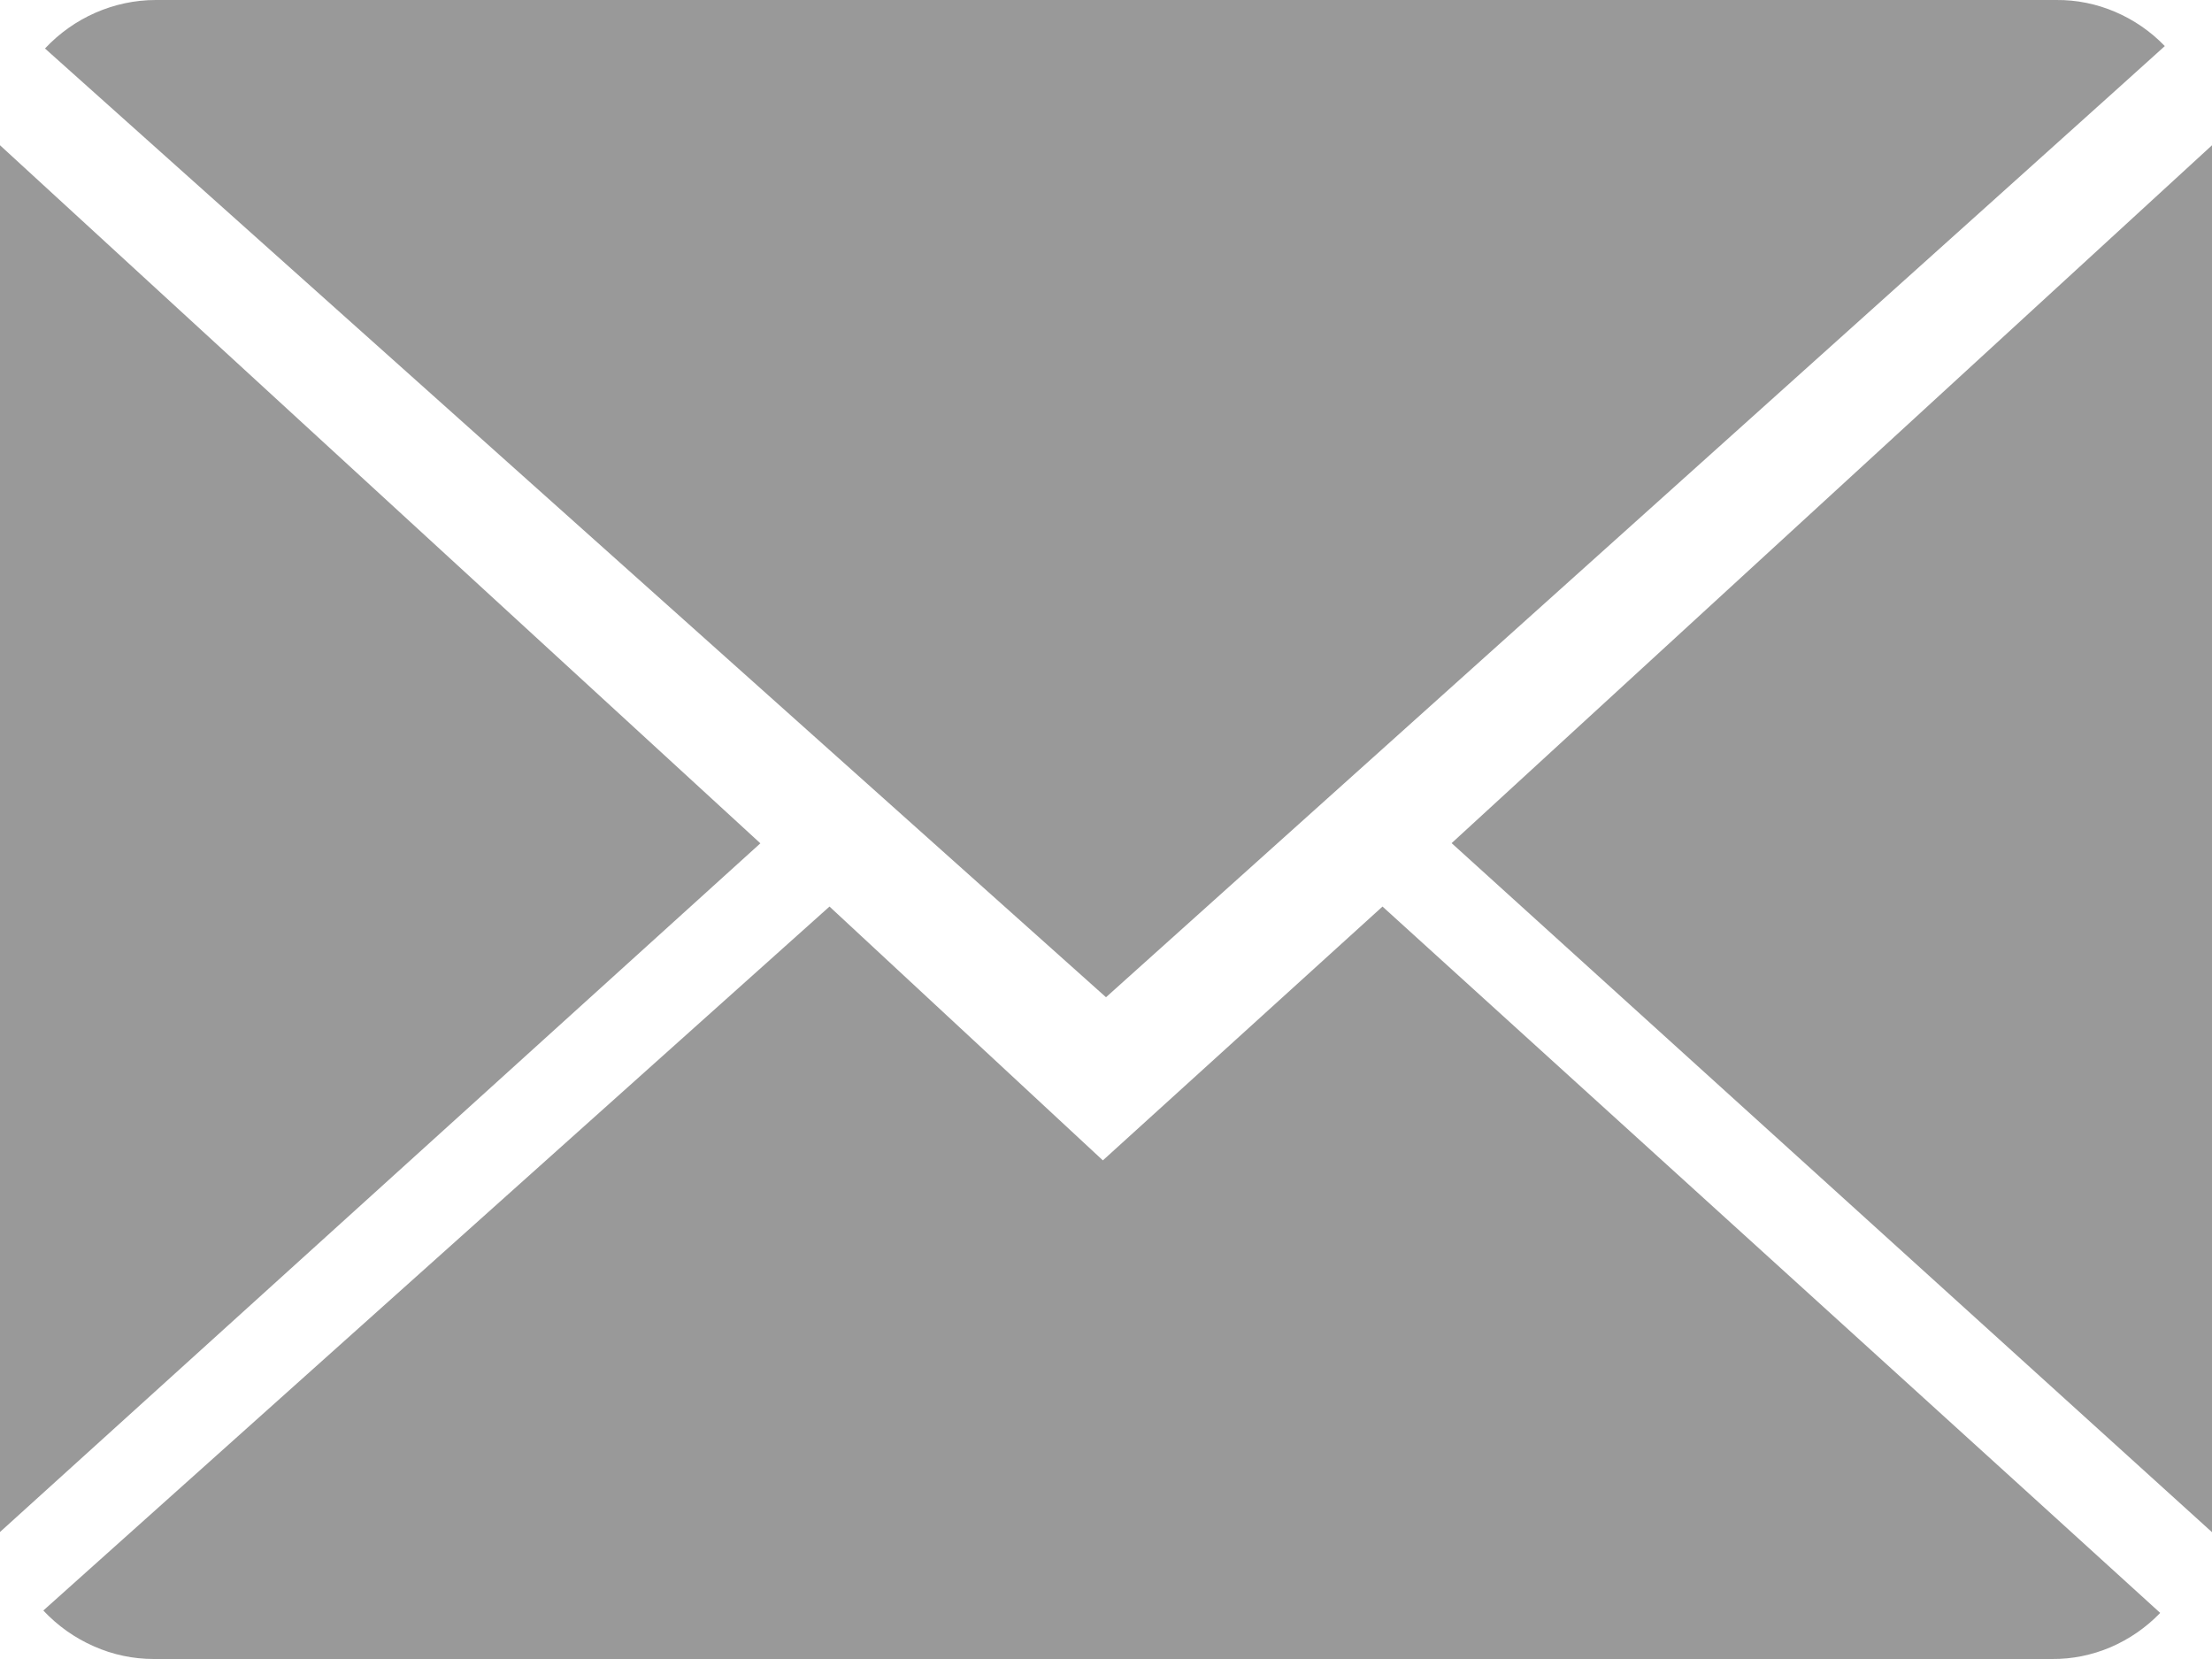<svg id="messageIcon" width="100%" height="100%" viewBox="0 0 12 9" fill="#999999" xmlns="http://www.w3.org/2000/svg">
    <path fill-rule="evenodd" clip-rule="evenodd" d="M7.875 4.574L12 0.788V8.312L7.875 4.574ZM0.244 0.263C0.322 0.18 0.415 0.114 0.518 0.069C0.621 0.024 0.732 0 0.844 2.75184e-05H11.156C11.265 -0.001 11.373 0.021 11.474 0.064C11.575 0.107 11.667 0.17 11.744 0.25C11.745 0.252 6 5.41 6 5.41C6 5.41 0.243 0.263 0.244 0.263ZM0 8.311V0.788L4.125 4.575L0 8.311ZM5.983 6.295L7.5 4.918C7.5 4.918 11.72 8.749 11.719 8.75C11.642 8.83 11.55 8.893 11.45 8.936C11.349 8.979 11.241 9.001 11.132 9H0.834C0.723 9 0.612 8.977 0.509 8.931C0.406 8.886 0.313 8.82 0.235 8.737L4.5 4.918L5.983 6.295Z" />
</svg>